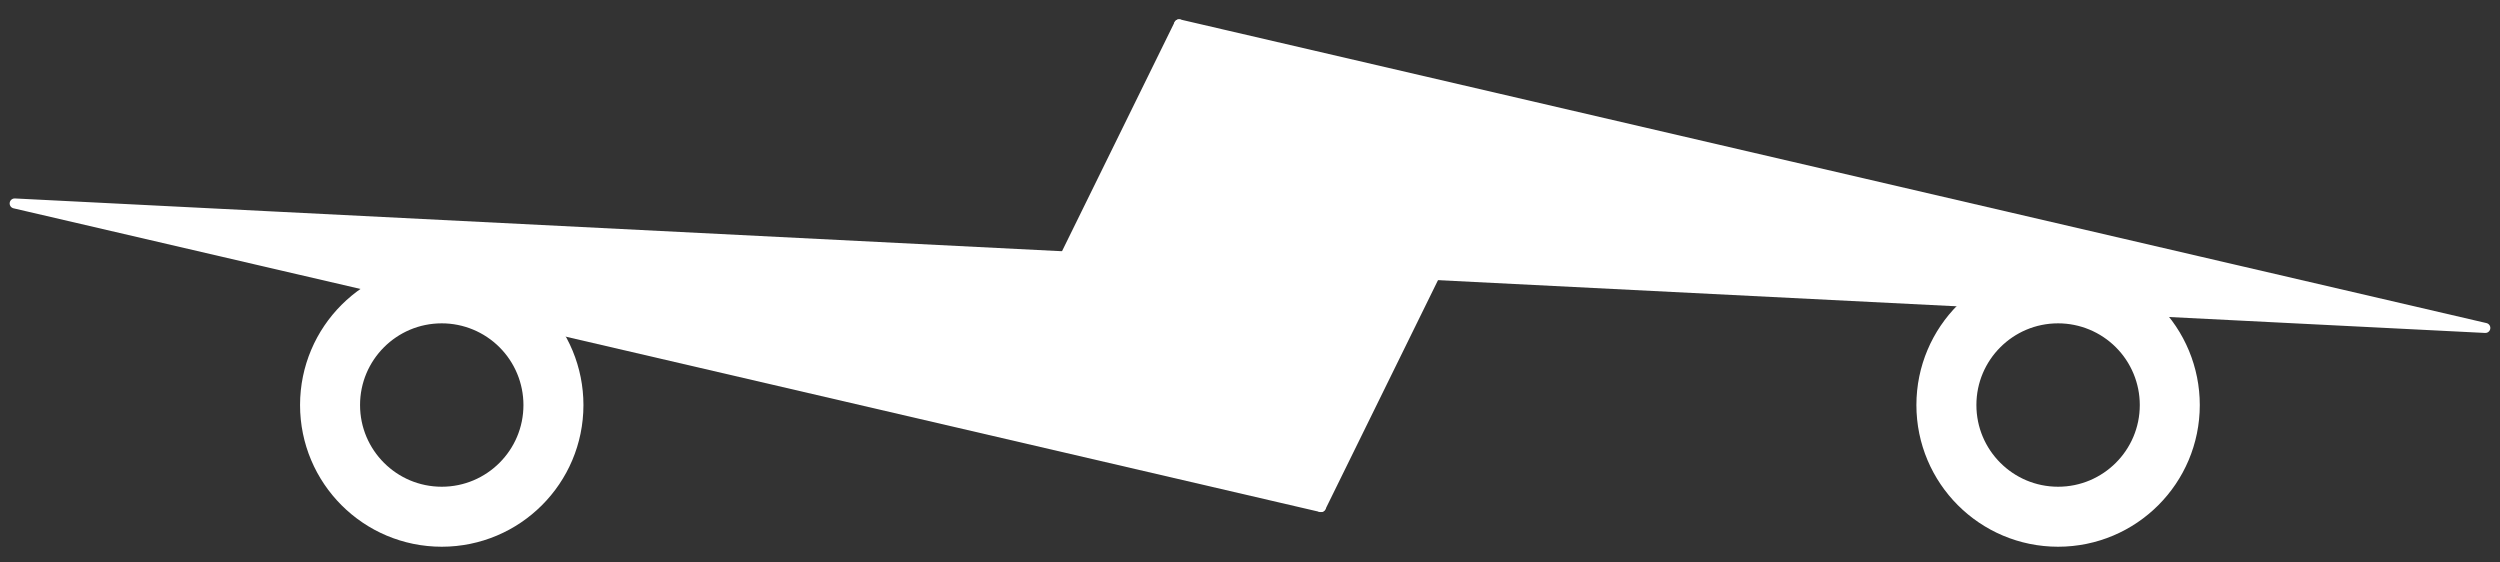 <svg version="1.1" viewBox="0.0 0.0 1000.0 225.0" fill="none" stroke="none" stroke-linecap="square" stroke-miterlimit="10" xmlns:xlink="http://www.w3.org/1999/xlink" xmlns="http://www.w3.org/2000/svg"><rect x="0.0" y="0.0" width="1000.0" height="225.0" fill="#333333" stroke="none"/><clipPath id="p.0"><path d="m0 0l1000.0 0l0 225.0l-1000.0 0l0 -225.0z" clip-rule="nonzero"/></clipPath><g clip-path="url(#p.0)"><path fill="#000000" fill-opacity="0.0" d="m0 0l1000.0 0l0 225.0l-1000.0 0z" fill-rule="evenodd"/><path fill="#000000" fill-opacity="0.0" d="m132.02 162.014l0 0c0 -24.675 20.003 -44.678 44.678 -44.678l0 0c11.849 0 23.213 4.707 31.592 13.086c8.379 8.379 13.086 19.743 13.086 31.592l0 0c0 24.675 -20.003 44.678 -44.678 44.678l0 0c-24.675 0 -44.678 -20.003 -44.678 -44.678z" fill-rule="evenodd"/><path stroke="#ffffff" stroke-width="24.0" stroke-linejoin="round" stroke-linecap="butt" d="m132.02 162.014l0 0c0 -24.675 20.003 -44.678 44.678 -44.678l0 0c11.849 0 23.213 4.707 31.592 13.086c8.379 8.379 13.086 19.743 13.086 31.592l0 0c0 24.675 -20.003 44.678 -44.678 44.678l0 0c-24.675 0 -44.678 -20.003 -44.678 -44.678z" fill-rule="evenodd"/><path fill="#000000" fill-opacity="0.0" d="m778.559 162.014l0 0c0 -24.675 20.003 -44.678 44.678 -44.678l0 0c11.849 0 23.213 4.707 31.592 13.086c8.379 8.379 13.086 19.743 13.086 31.592l0 0c0 24.675 -20.003 44.678 -44.678 44.678l0 0c-24.675 0 -44.678 -20.003 -44.678 -44.678z" fill-rule="evenodd"/><path stroke="#ffffff" stroke-width="24.0" stroke-linejoin="round" stroke-linecap="butt" d="m778.559 162.014l0 0c0 -24.675 20.003 -44.678 44.678 -44.678l0 0c11.849 0 23.213 4.707 31.592 13.086c8.379 8.379 13.086 19.743 13.086 31.592l0 0c0 24.675 -20.003 44.678 -44.678 44.678l0 0c-24.675 0 -44.678 -20.003 -44.678 -44.678z" fill-rule="evenodd"/><path fill="#ffffff" d="m466.849 104.597l4.782 -94.86l-45.607 92.802z" fill-rule="evenodd"/><path stroke="#ffffff" stroke-width="4.0" stroke-linejoin="round" stroke-linecap="butt" d="m466.849 104.597l4.782 -94.86l-45.607 92.802z" fill-rule="evenodd"/><path fill="#ffffff" d="m466.849 104.597l4.782 -94.86l522.508 121.444z" fill-rule="evenodd"/><path stroke="#ffffff" stroke-width="4.0" stroke-linejoin="round" stroke-linecap="butt" d="m466.849 104.597l4.782 -94.86l522.508 121.444z" fill-rule="evenodd"/><path fill="#ffffff" d="m533.15 107.961l-4.782 94.86l45.607 -92.802z" fill-rule="evenodd"/><path stroke="#ffffff" stroke-width="4.0" stroke-linejoin="round" stroke-linecap="butt" d="m533.15 107.961l-4.782 94.86l45.607 -92.802z" fill-rule="evenodd"/><path fill="#ffffff" d="m533.15 107.961l-4.782 94.86l-522.508 -121.444z" fill-rule="evenodd"/><path stroke="#ffffff" stroke-width="4.0" stroke-linejoin="round" stroke-linecap="butt" d="m533.15 107.961l-4.782 94.86l-522.508 -121.444z" fill-rule="evenodd"/></g></svg>